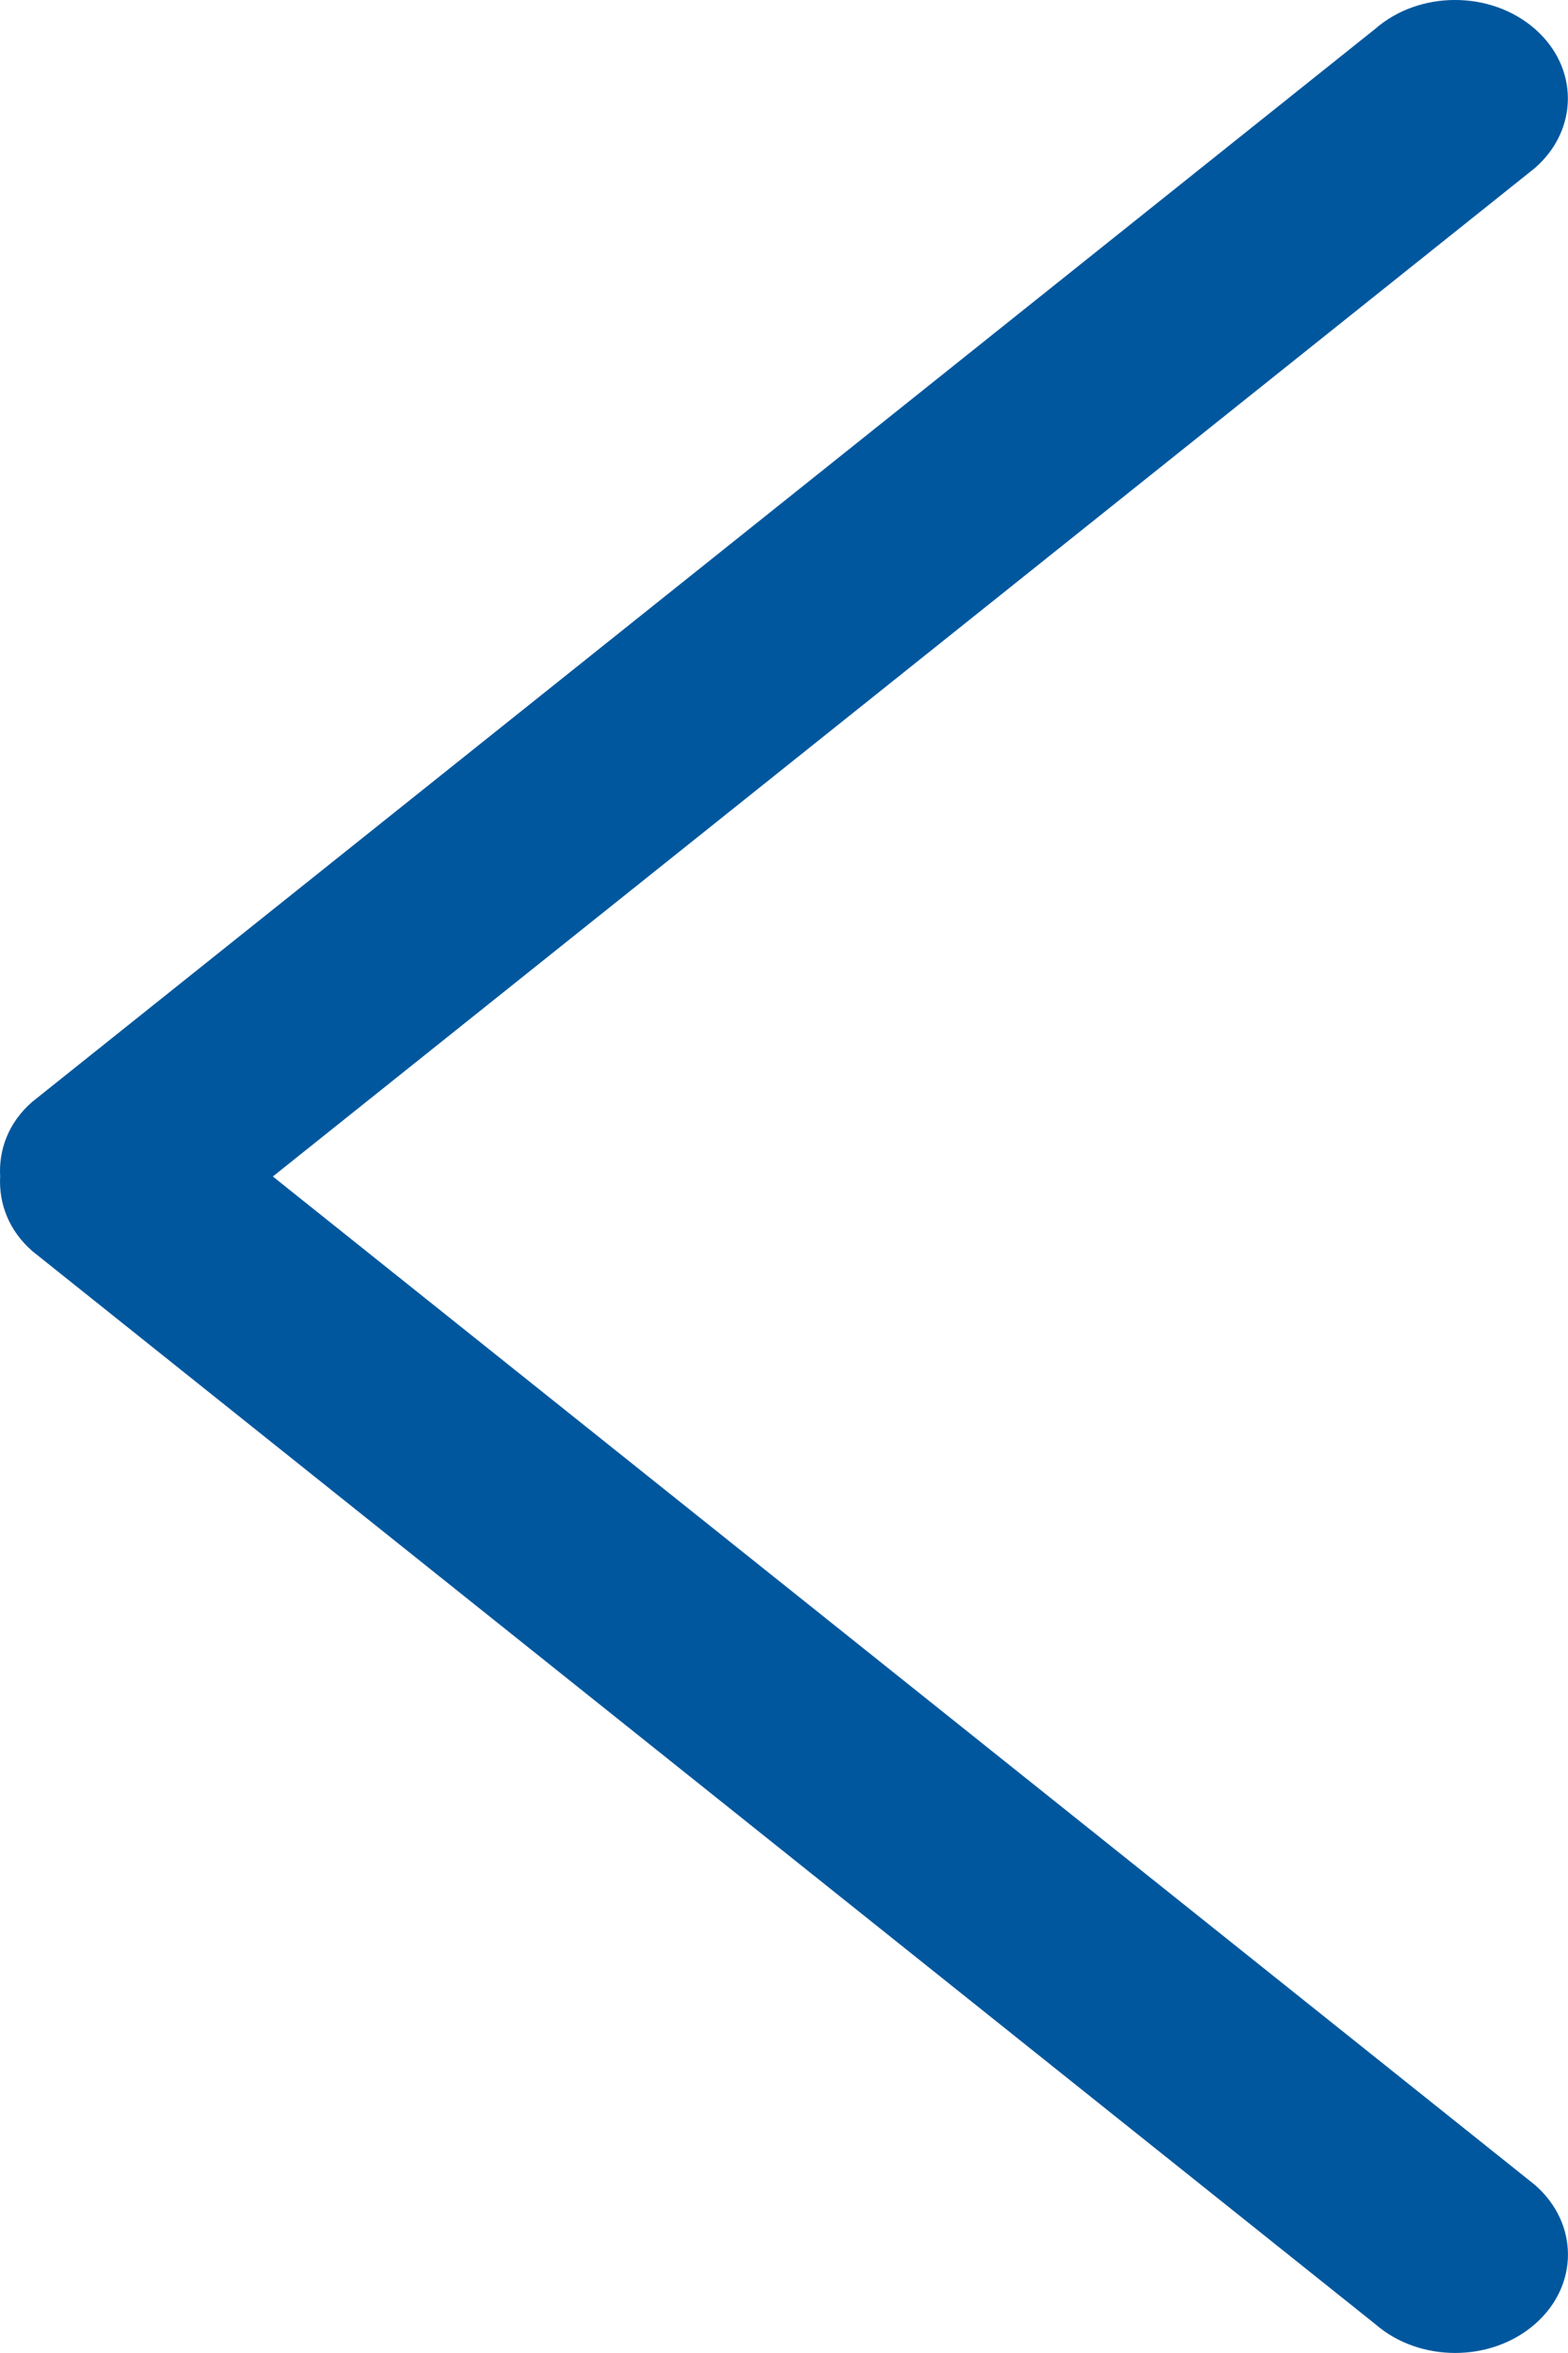 <svg width="20" height="30" viewBox="0 0 20 30" fill="none" xmlns="http://www.w3.org/2000/svg">
<path d="M0.412 15.951L17.542 29.632C18.105 30.122 19.016 30.122 19.578 29.632C20.14 29.142 20.14 28.347 19.578 27.857L3.48 15L19.577 2.143C20.139 1.653 20.139 0.858 19.577 0.368C19.015 -0.123 18.103 -0.123 17.541 0.368L0.41 14.049C0.11 14.31 -0.018 14.656 0.002 14.999C-0.017 15.343 0.112 15.689 0.412 15.951Z" fill="#00579E"/>
</svg>

